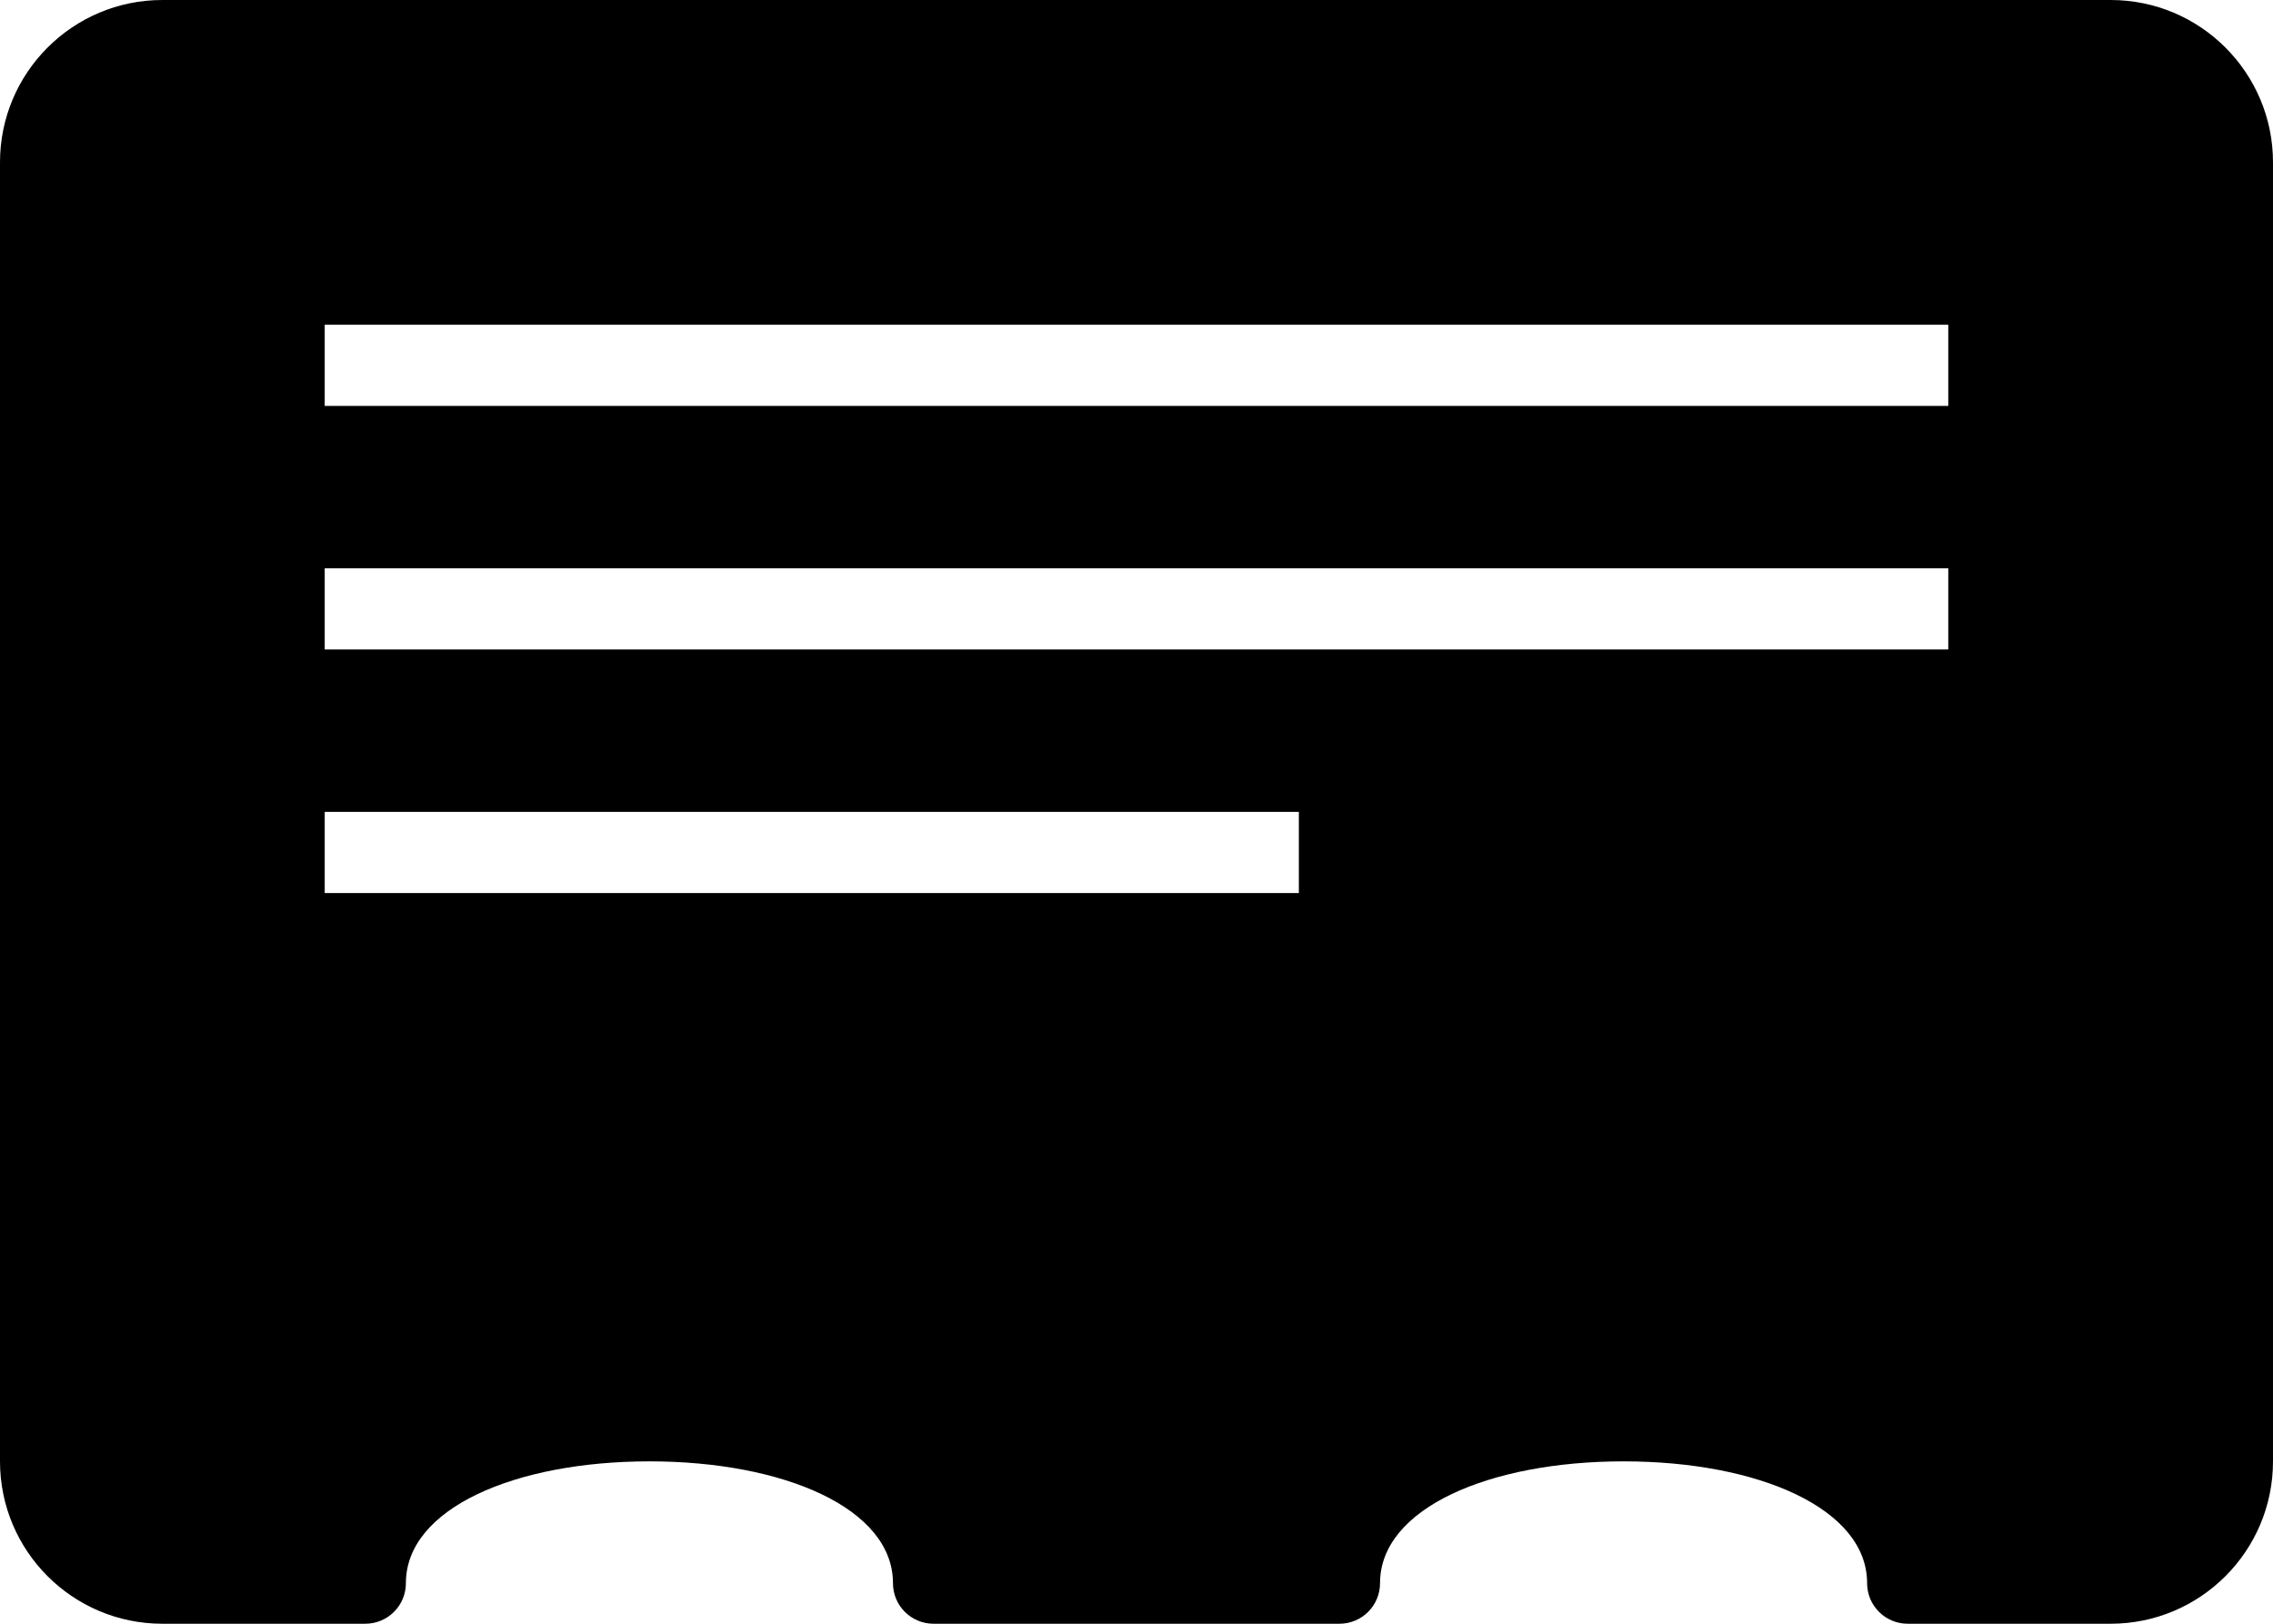 <?xml version="1.0" encoding="iso-8859-1"?>
<!-- Generator: Adobe Illustrator 16.0.4, SVG Export Plug-In . SVG Version: 6.00 Build 0)  -->
<!DOCTYPE svg PUBLIC "-//W3C//DTD SVG 1.1//EN" "http://www.w3.org/Graphics/SVG/1.1/DTD/svg11.dtd">
<svg version="1.1" id="Layer_1" xmlns="http://www.w3.org/2000/svg" xmlns:xlink="http://www.w3.org/1999/xlink" x="0px" y="0px"
	 width="56px" height="40px" viewBox="0 0 56 40" style="enable-background:new 0 0 56 40;" xml:space="preserve">
<g id="_x39_99-contact-card-2-selected_x40_2x.png">
	<g>
		<path d="M52,0H4C1.791,0,0,1.791,0,4v32c0,2.209,1.791,4,4,4h5c0.553,0,1-0.447,1-1c0-1.841,2.687-3,6-3s6,1.159,6,3
			c0,0.553,0.447,1,1,1h10c0.553,0,1-0.447,1-1c0-1.841,2.687-3,6-3s6,1.159,6,3c0,0.553,0.447,1,1,1h5c2.209,0,4-1.791,4-4V4
			C56,1.791,54.209,0,52,0z M32,22H8v-2h24V22z M48,16H8v-2h40V16z M48,10H8V8h40V10z"/>
	</g>
</g>
<g>
</g>
<g>
</g>
<g>
</g>
<g>
</g>
<g>
</g>
<g>
</g>
<g>
</g>
<g>
</g>
<g>
</g>
<g>
</g>
<g>
</g>
<g>
</g>
<g>
</g>
<g>
</g>
<g>
</g>
</svg>
